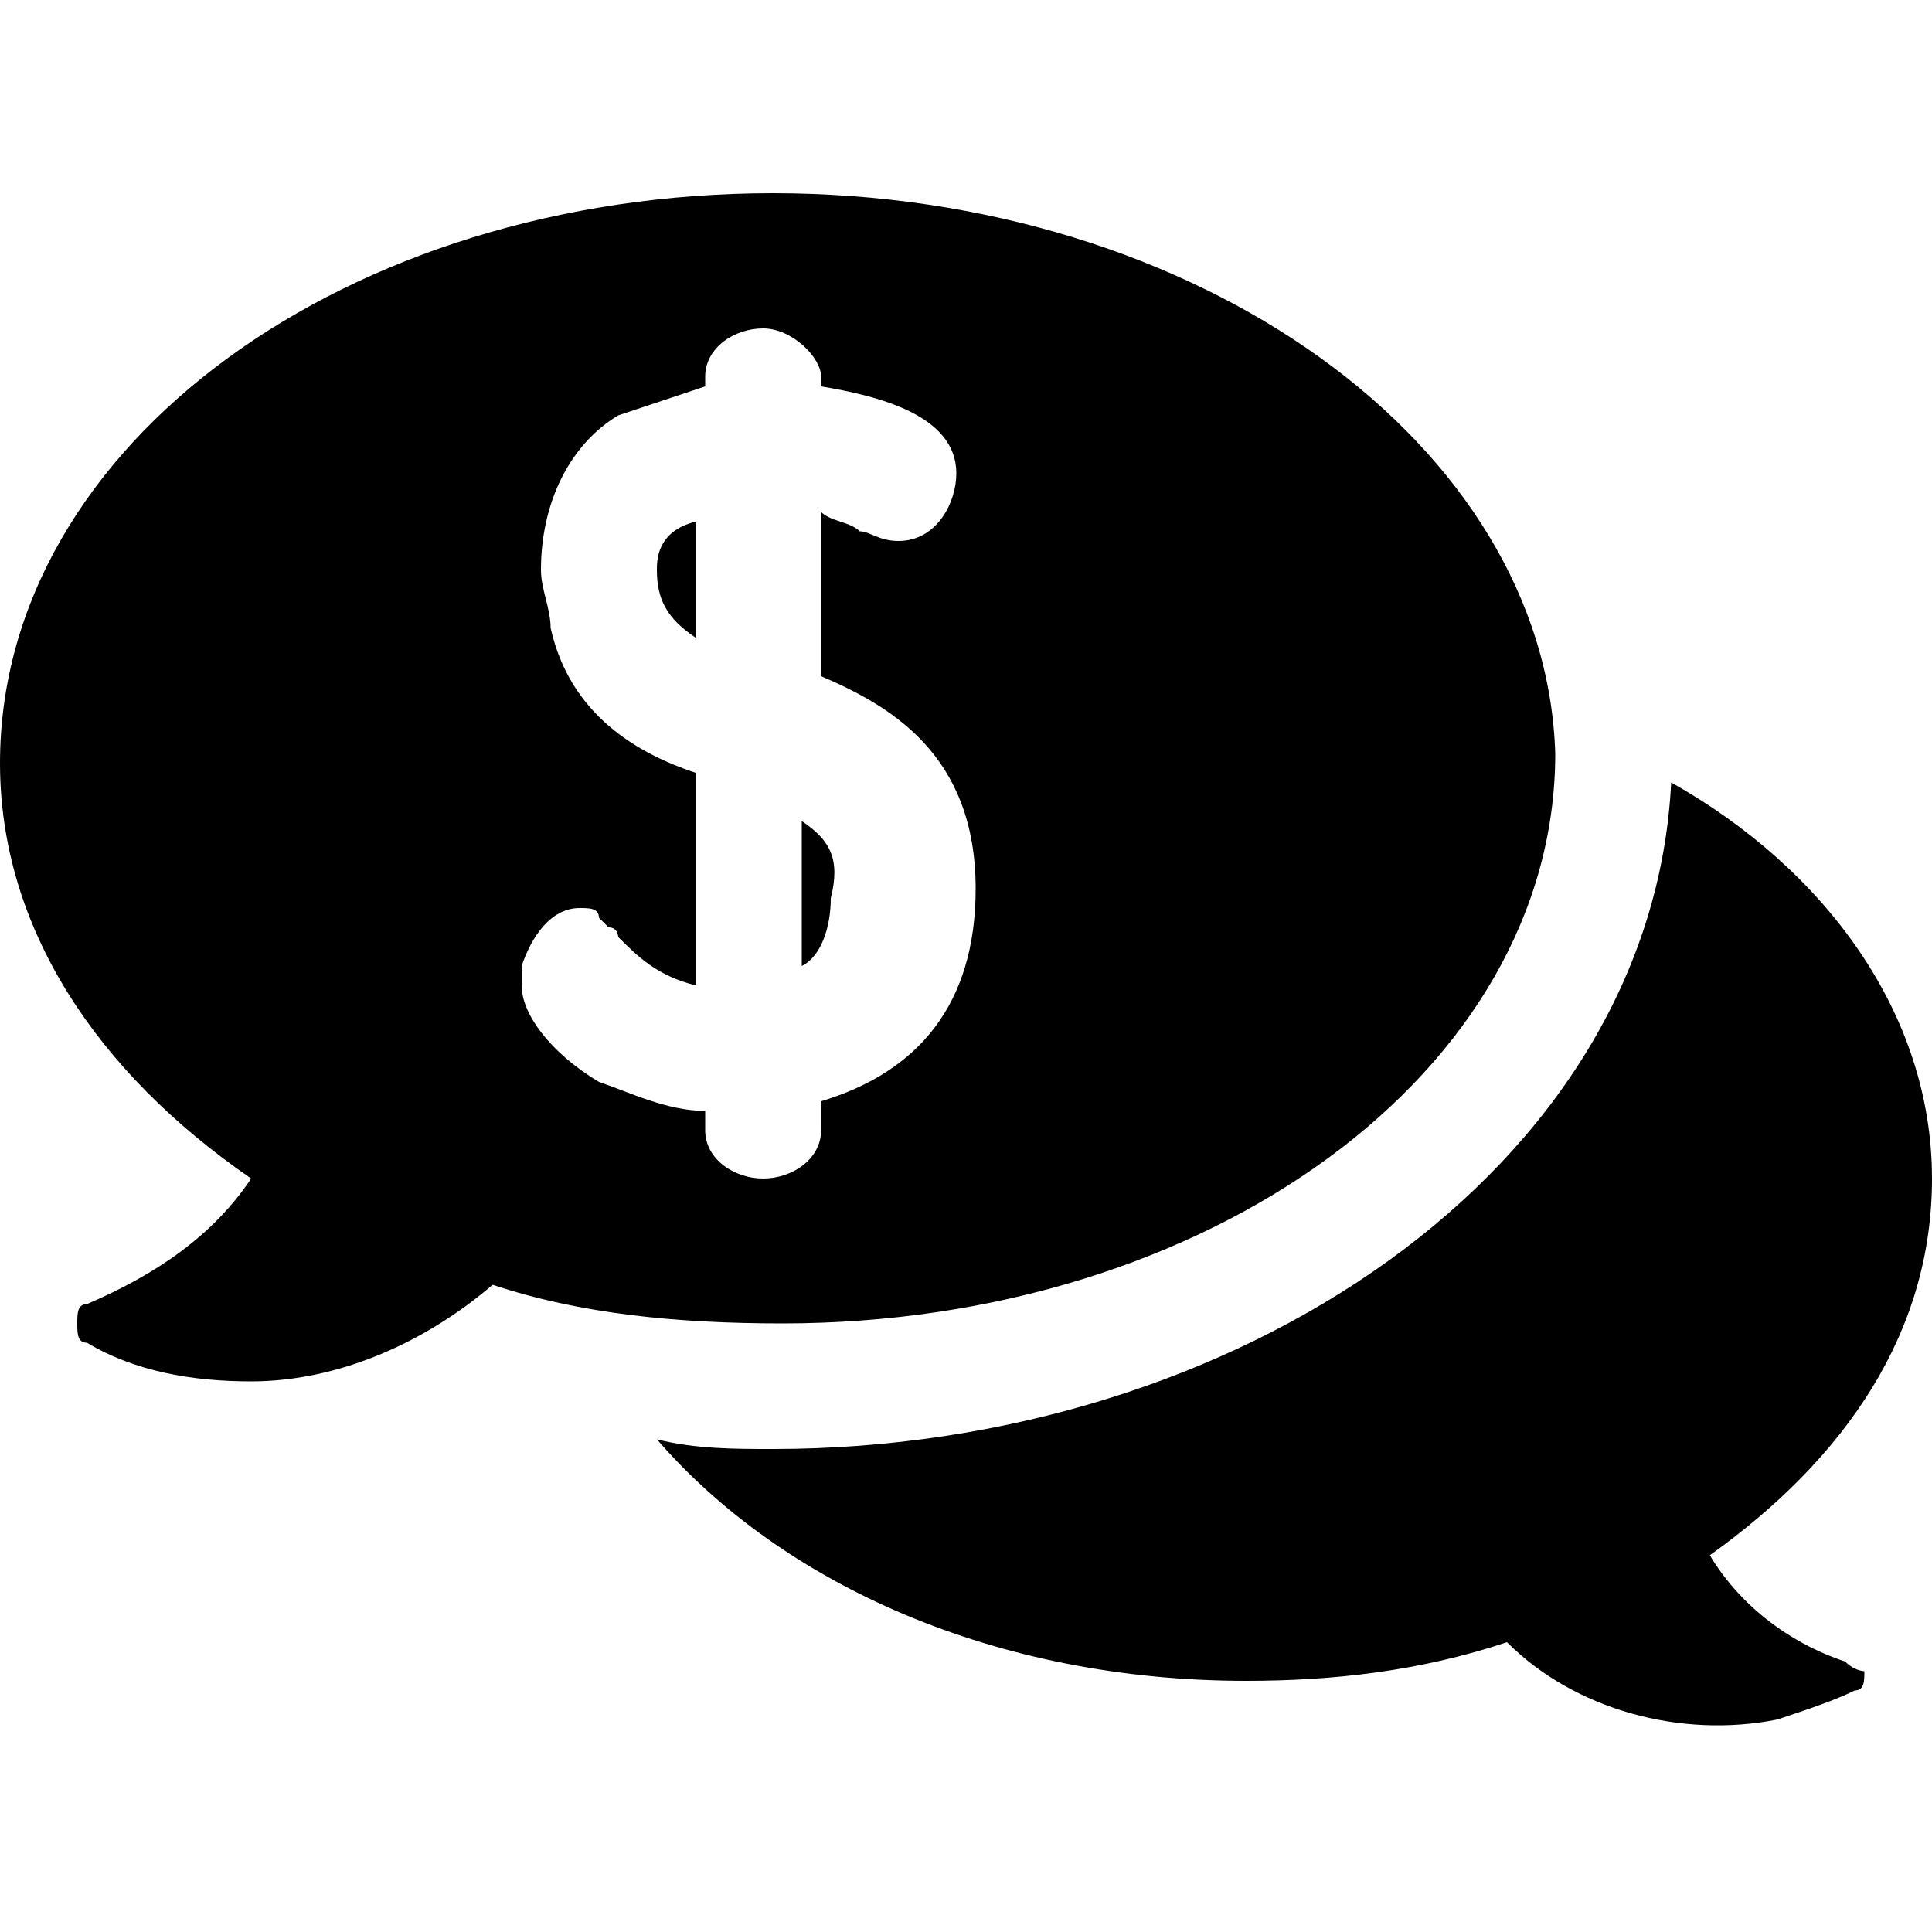 <svg xmlns="http://www.w3.org/2000/svg" viewBox="0 0 20 20" fill="currentColor">
	<path d="M19.1,17.2c-0.6-0.2-1.1-0.6-1.4-1.1c1.4-1,2.3-2.3,2.3-3.9c0-1.7-1.1-3.2-2.7-4.1c-0.2,4-4.5,6.9-9.3,6.9
				c-0.4,0-0.8,0-1.2-0.1c1.3,1.5,3.5,2.5,6.1,2.5c0.9,0,1.8-0.1,2.7-0.4c0.7,0.7,1.8,1,2.8,0.8c0.3-0.1,0.6-0.2,0.8-0.3
				c0.1,0,0.1-0.1,0.1-0.2C19.3,17.3,19.2,17.3,19.1,17.2z"/>
	<path d="M8,2C3.6,2,0,4.6,0,7.9c0,1.7,1,3.2,2.6,4.3c-0.4,0.6-1,1-1.7,1.3c-0.1,0-0.1,0.1-0.1,0.2s0,0.2,0.1,0.2
		c0.5,0.3,1.1,0.4,1.7,0.4c0.9,0,1.8-0.4,2.5-1c0.9,0.3,1.9,0.4,3,0.4c4.4,0,8-2.6,8-5.9C16,4.6,12.4,2,8,2z M8.5,11.4v0.3
		c0,0.3-0.3,0.5-0.6,0.5c-0.3,0-0.6-0.2-0.6-0.5v-0.2c-0.4,0-0.8-0.2-1.1-0.3c-0.5-0.3-0.8-0.7-0.8-1c0-0.1,0-0.1,0-0.2
		c0.1-0.3,0.3-0.6,0.6-0.6c0.1,0,0.2,0,0.2,0.1c0,0,0.1,0.1,0.1,0.1c0.1,0,0.1,0.1,0.1,0.1c0.2,0.2,0.4,0.4,0.8,0.5V8
		C6.6,7.8,5.9,7.4,5.7,6.5c0-0.2-0.1-0.4-0.1-0.6c0-0.7,0.3-1.3,0.8-1.6C6.7,4.2,7,4.1,7.3,4V3.9c0-0.3,0.3-0.5,0.6-0.5
		c0.3,0,0.6,0.3,0.6,0.5V4c0.6,0.1,1.4,0.3,1.4,0.9c0,0.3-0.2,0.7-0.6,0.7C9.1,5.6,9,5.5,8.9,5.5C8.8,5.4,8.6,5.4,8.5,5.3V7
		c0.7,0.3,1.6,0.8,1.6,2.2C10.1,10.4,9.5,11.1,8.5,11.4z"/>
	<path d="M6.8,5.9c0,0.3,0.1,0.5,0.4,0.7V5.4C6.8,5.5,6.8,5.8,6.8,5.9z"/>
	<path d="M8.3,8.5V10c0.2-0.1,0.3-0.4,0.3-0.7C8.7,8.9,8.6,8.7,8.3,8.5z"/>
</svg>
